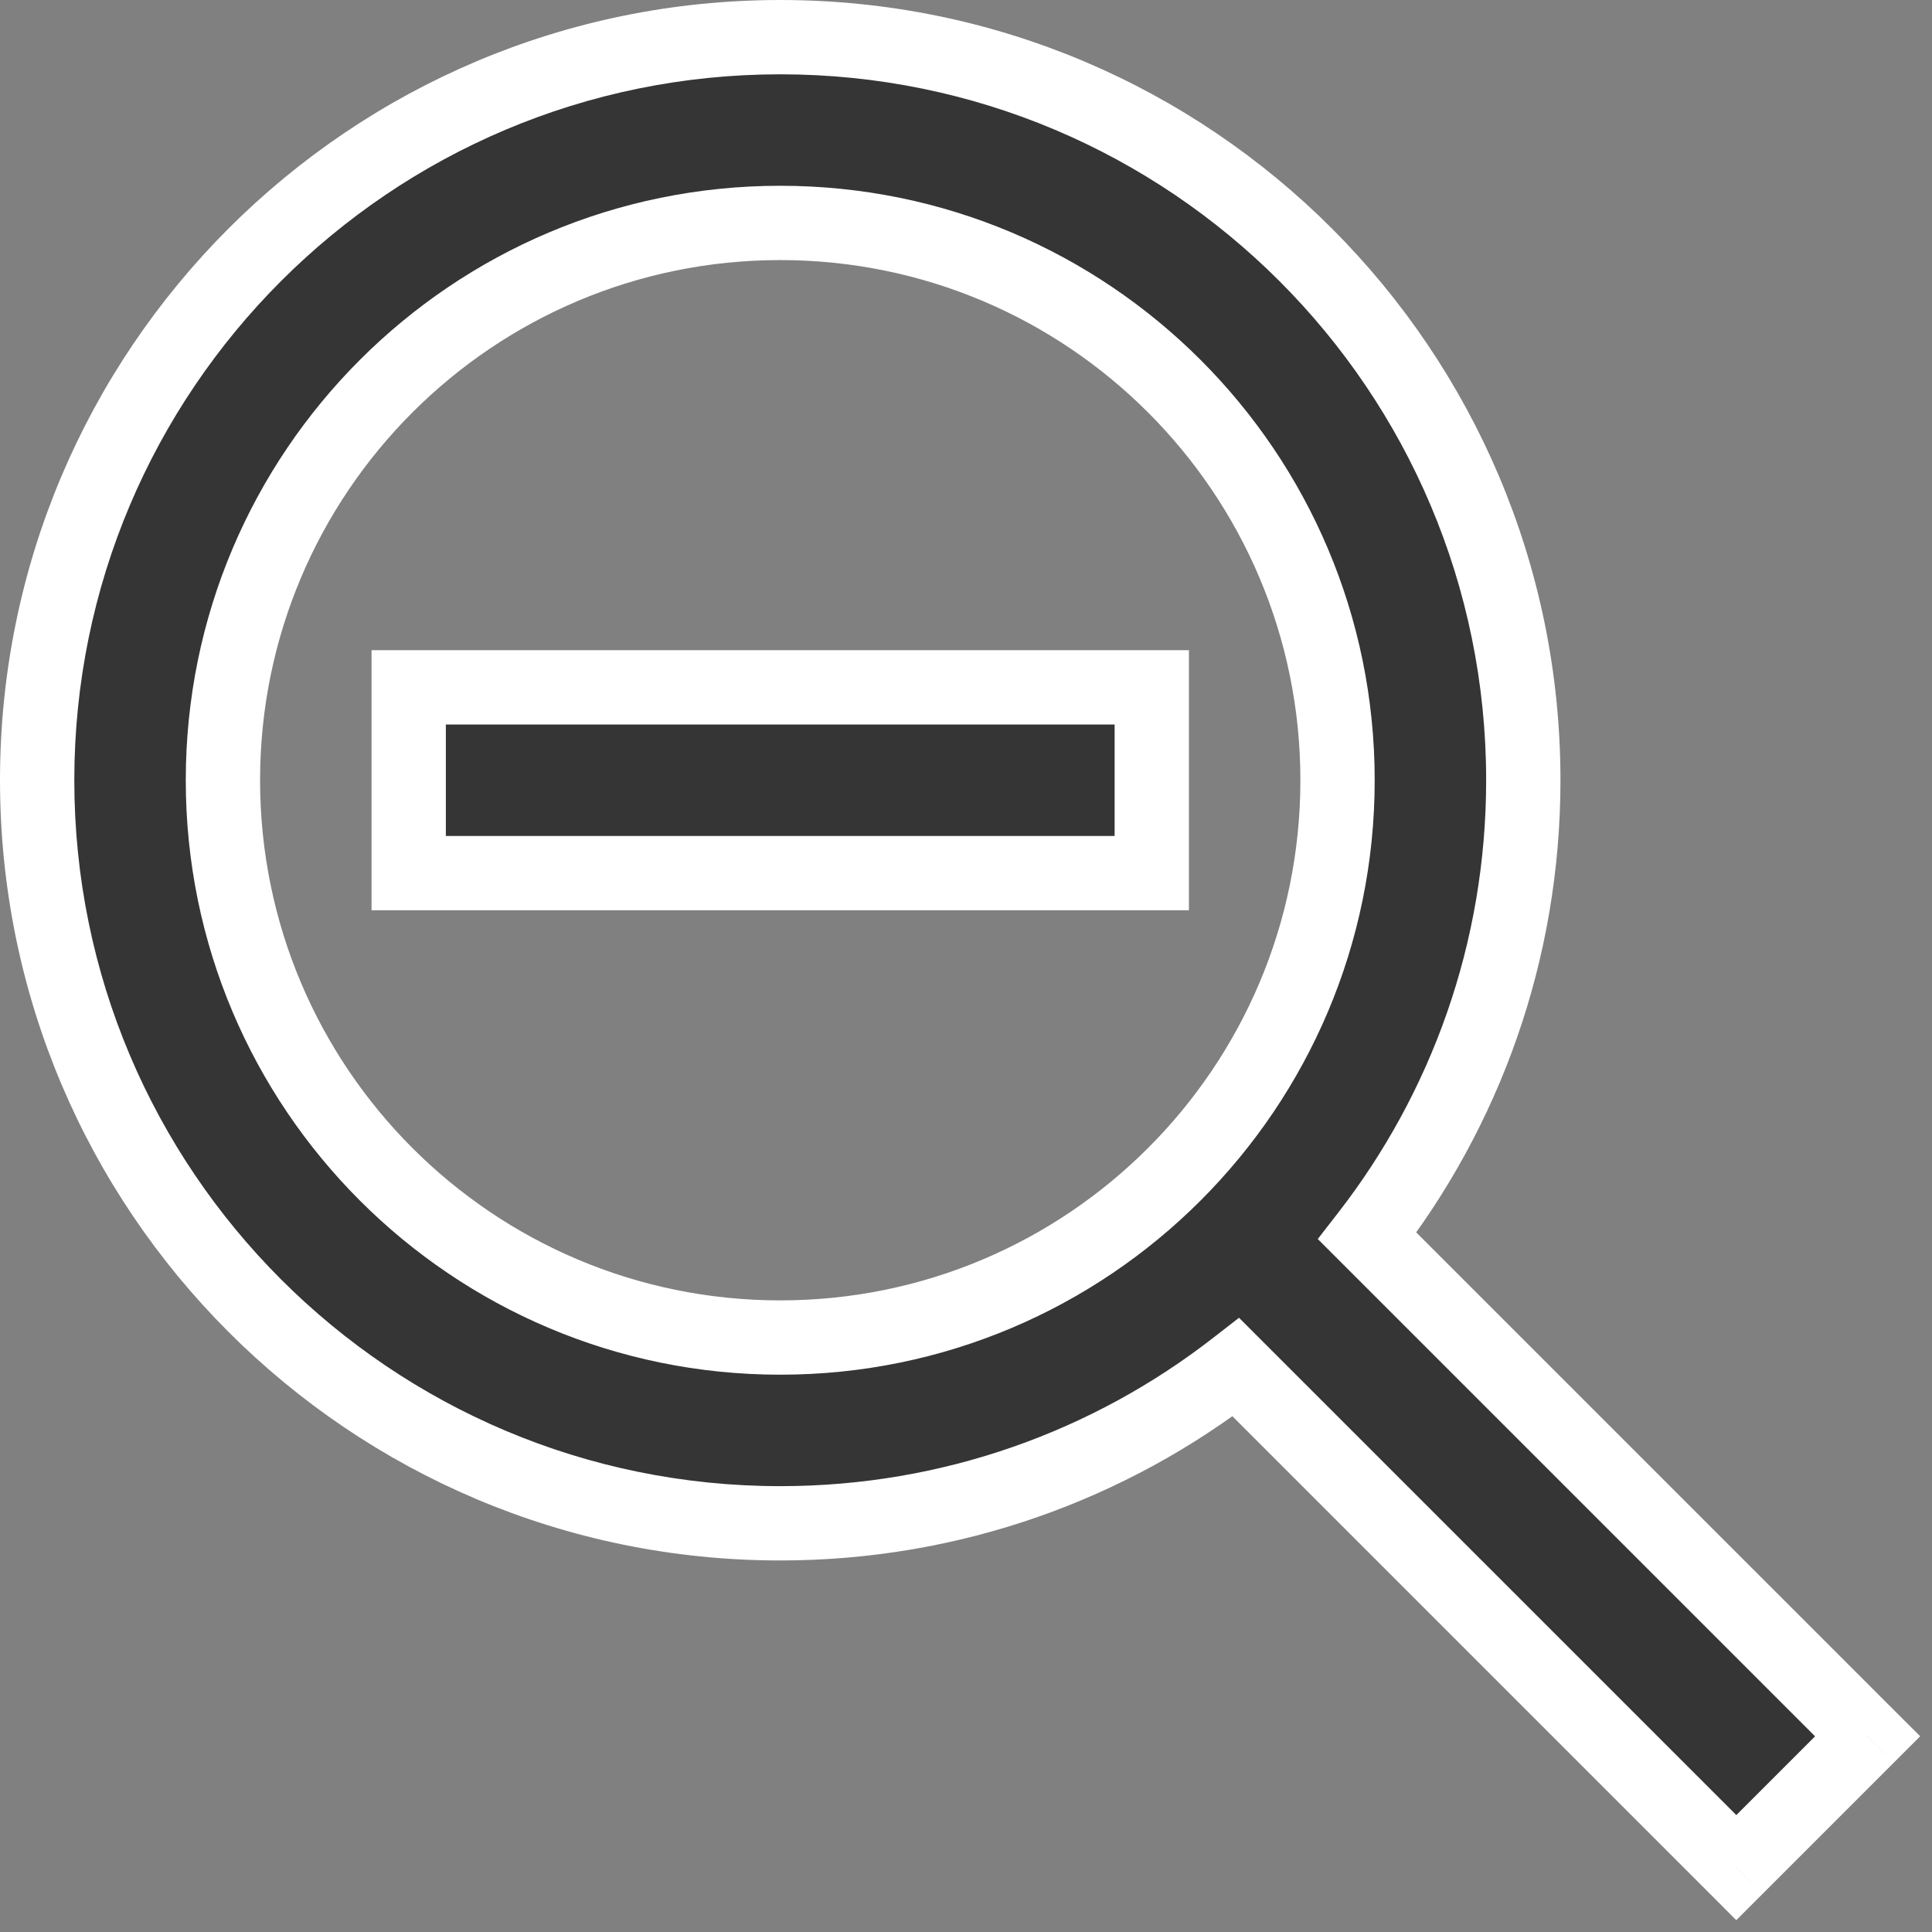 <svg width="26" height="26" viewBox="0 0 26 26" fill="none" xmlns="http://www.w3.org/2000/svg">
<rect x="0" y="0" width="26" height="26" fill="#808080" stroke="none"/>
<path fill-rule="evenodd" clip-rule="evenodd" d="M0.5 10.5C0.5 16.023 4.977 20.5 10.5 20.5C12.811 20.5 14.939 19.716 16.632 18.4L23.366 25.134L25.134 23.366L18.4 16.632C19.716 14.939 20.5 12.811 20.5 10.5C20.5 4.977 16.023 0.5 10.5 0.5C4.977 0.5 0.5 4.977 0.5 10.5ZM10.5 18C14.642 18 18 14.642 18 10.5C18 6.358 14.642 3 10.5 3C6.358 3 3 6.358 3 10.5C3 14.642 6.358 18 10.5 18ZM5.5 9.25V11.75H15.5V9.25H5.5Z" fill="#353535"/>
<path d="M16.632 18.4L16.986 18.046L16.674 17.734L16.325 18.005L16.632 18.4ZM23.366 25.134L23.013 25.487L23.366 25.841L23.72 25.487L23.366 25.134ZM25.134 23.366L25.487 23.72L25.841 23.366L25.487 23.013L25.134 23.366ZM18.4 16.632L18.005 16.325L17.734 16.674L18.046 16.986L18.4 16.632ZM5.5 11.75H5V12.25H5.5V11.75ZM5.5 9.25V8.75H5V9.25H5.5ZM15.5 11.75V12.25H16V11.75H15.5ZM15.5 9.25H16V8.75H15.5V9.25ZM10.5 20C5.253 20 1 15.747 1 10.5H0C0 16.299 4.701 21 10.5 21V20ZM16.325 18.005C14.716 19.256 12.696 20 10.5 20V21C12.926 21 15.161 20.177 16.939 18.795L16.325 18.005ZM23.72 24.78L16.986 18.046L16.279 18.753L23.013 25.487L23.72 24.78ZM24.78 23.013L23.013 24.78L23.72 25.487L25.487 23.72L24.78 23.013ZM18.046 16.986L24.78 23.72L25.487 23.013L18.753 16.279L18.046 16.986ZM20 10.5C20 12.696 19.256 14.716 18.005 16.325L18.795 16.939C20.177 15.161 21 12.926 21 10.5H20ZM10.5 1C15.747 1 20 5.253 20 10.5H21C21 4.701 16.299 0 10.5 0V1ZM1 10.5C1 5.253 5.253 1 10.5 1V0C4.701 0 0 4.701 0 10.5H1ZM17.5 10.5C17.5 14.366 14.366 17.5 10.5 17.5V18.5C14.918 18.5 18.5 14.918 18.5 10.5H17.5ZM10.5 3.5C14.366 3.5 17.5 6.634 17.5 10.5H18.5C18.5 6.082 14.918 2.5 10.5 2.5V3.5ZM3.5 10.5C3.5 6.634 6.634 3.5 10.5 3.5V2.5C6.082 2.5 2.5 6.082 2.5 10.5H3.5ZM10.5 17.5C6.634 17.5 3.5 14.366 3.5 10.5H2.5C2.5 14.918 6.082 18.5 10.5 18.5V17.5ZM6 11.75V9.25H5V11.75H6ZM15.5 11.25H5.5V12.25H15.5V11.25ZM15 9.25V11.75H16V9.25H15ZM5.5 9.75H15.5V8.75H5.5V9.75Z" fill="white"/>
</svg>
